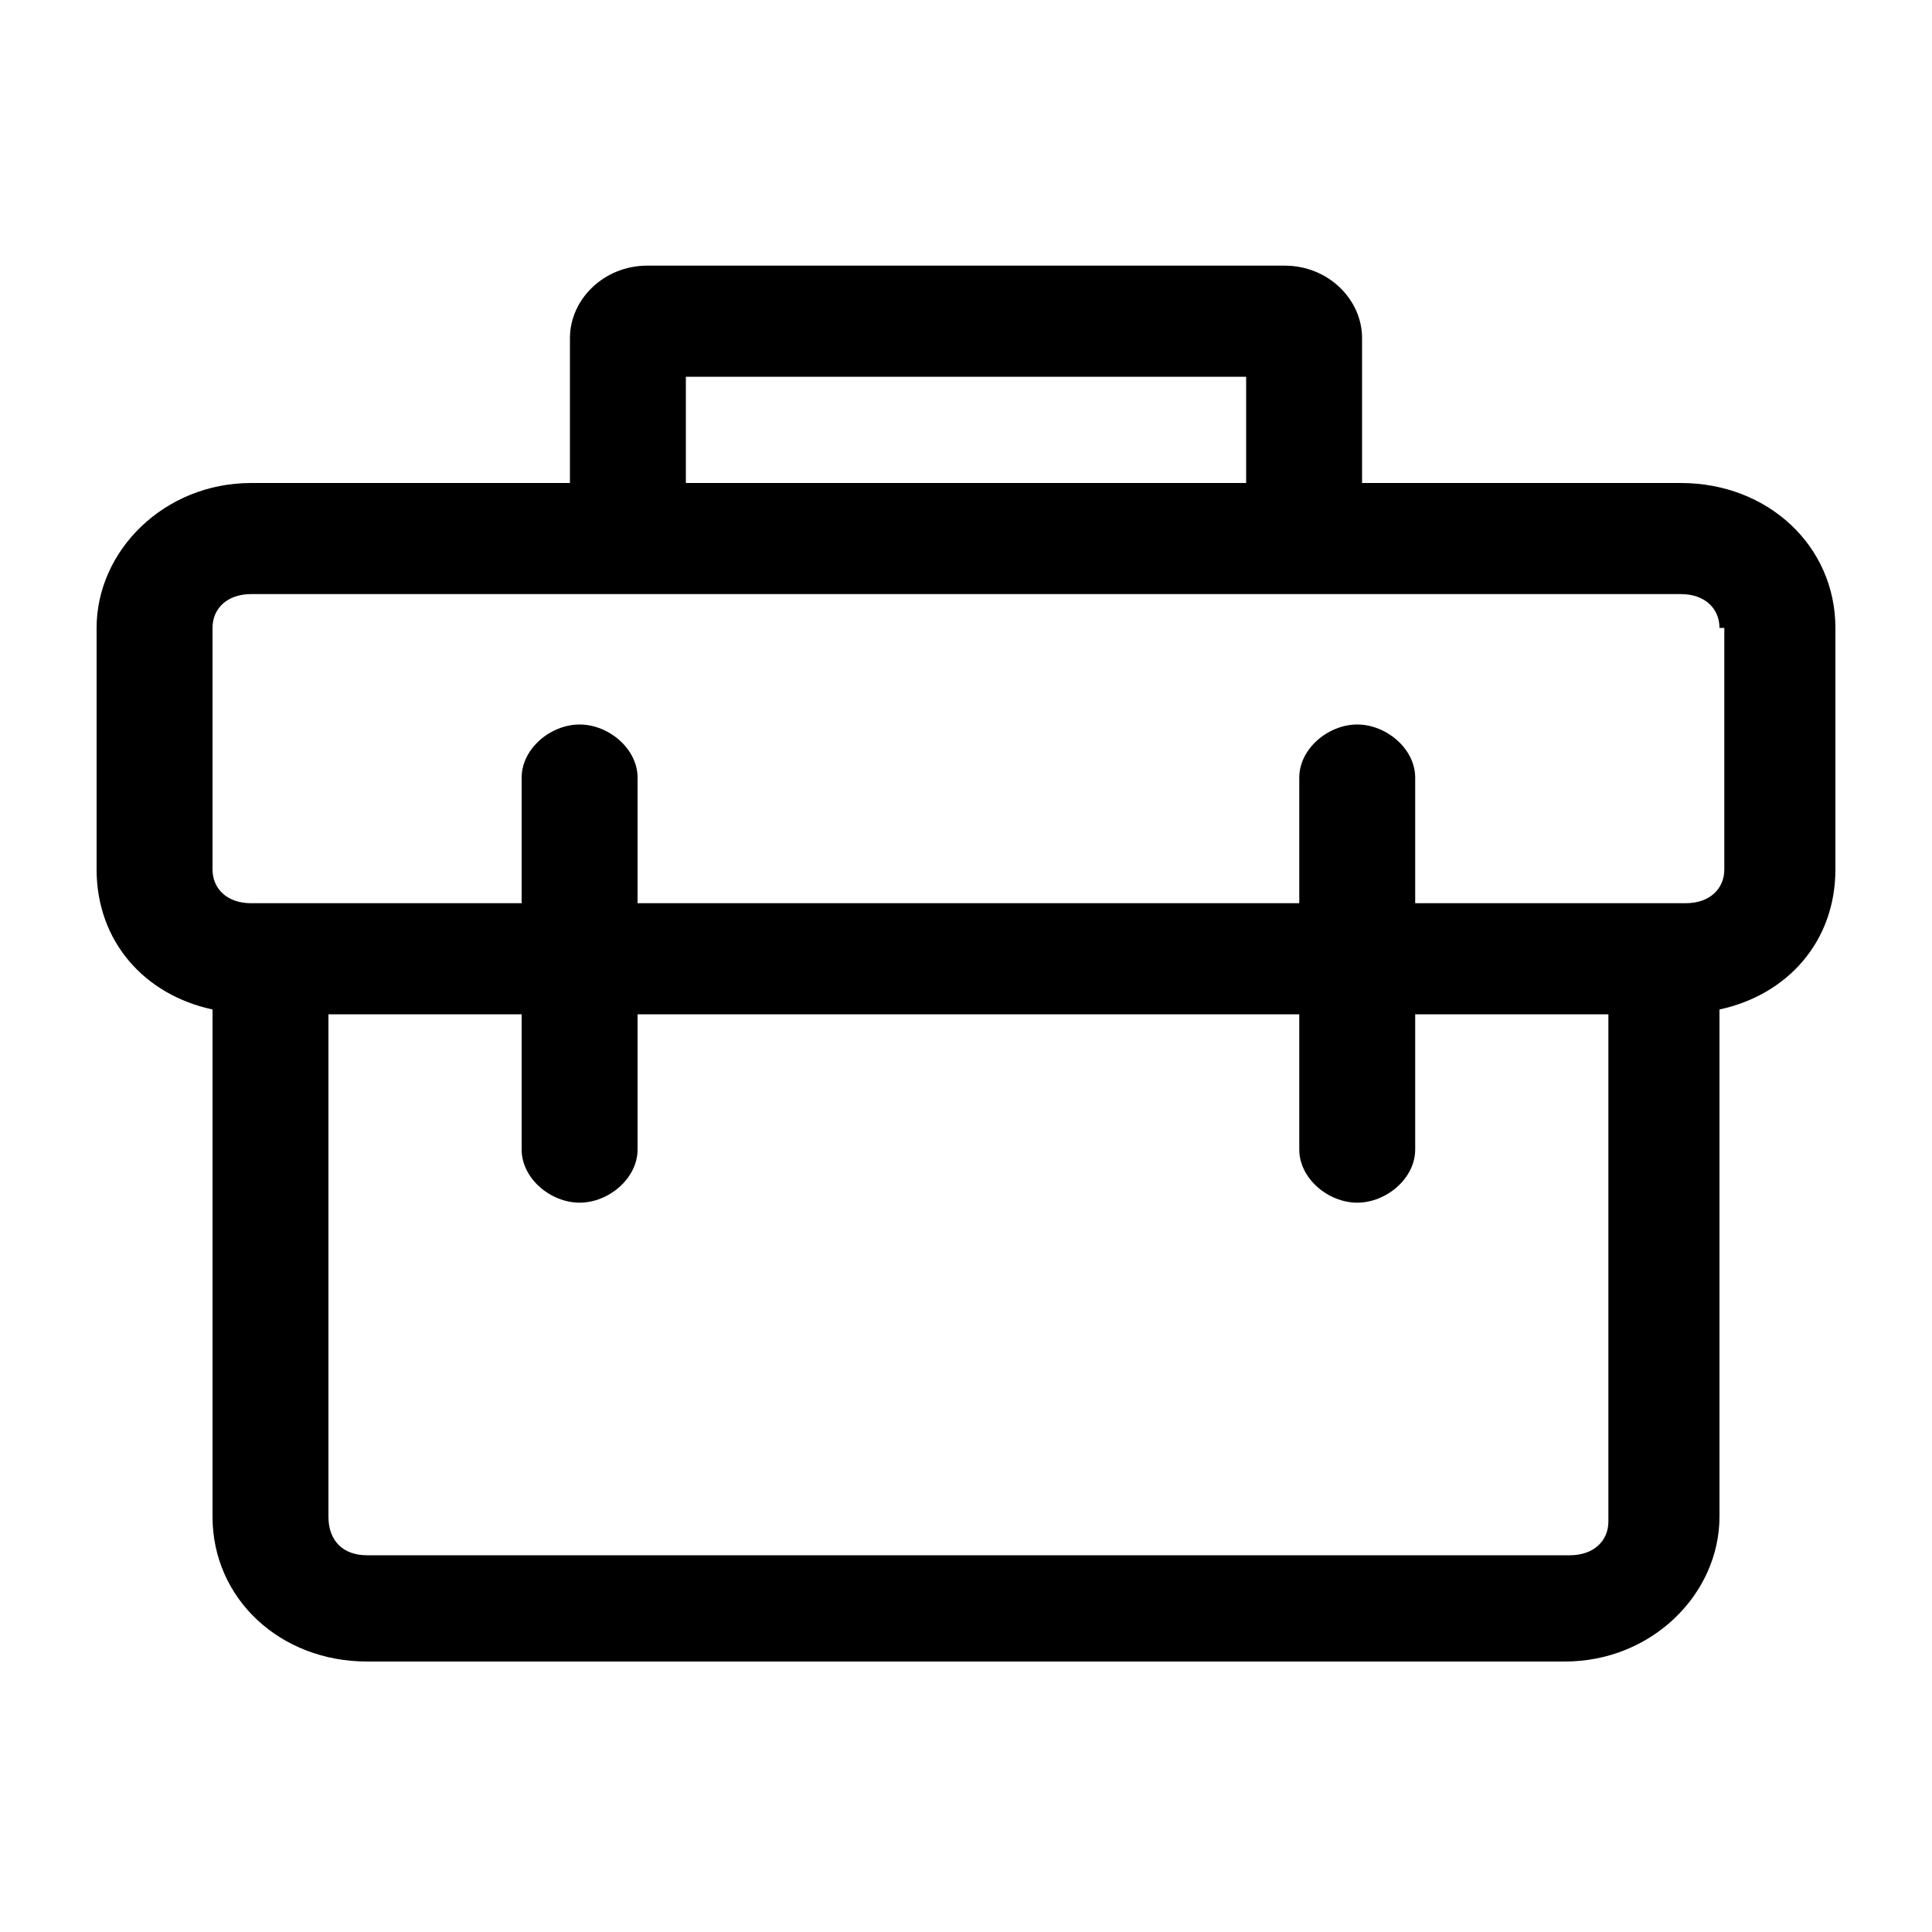 <?xml version="1.0" standalone="no"?><!DOCTYPE svg PUBLIC "-//W3C//DTD SVG 1.1//EN" "http://www.w3.org/Graphics/SVG/1.1/DTD/svg11.dtd"><svg t="1684295087281" class="icon" viewBox="0 0 1024 1024" version="1.1" xmlns="http://www.w3.org/2000/svg" p-id="21896" xmlns:xlink="http://www.w3.org/1999/xlink" width="64" height="64"><path d="M911.36 535.04v268.8c0 40.96-35.84 76.8-81.92 76.8H194.56c-46.08 0-81.92-33.28-81.92-76.8v-268.8C76.8 527.36 51.2 499.2 51.2 460.8v-128C51.2 291.84 87.04 256 133.12 256h168.96V179.2c0-20.48 17.92-38.4 40.96-38.4h337.92c23.04 0 40.96 17.92 40.96 38.4V256h168.96c46.08 0 81.92 33.28 81.92 76.8v128c0 38.4-25.6 66.56-61.44 74.24z m-716.8 289.28H832c12.8 0 20.48-7.68 20.48-17.92v-268.8h-102.4v71.68c0 15.36-15.36 28.16-30.72 28.16s-30.72-12.8-30.72-28.16V537.6H337.92v71.68c0 15.36-15.36 28.16-30.72 28.16s-30.72-12.8-30.72-28.16V537.6h-102.4v266.24c0 12.8 7.68 20.48 20.48 20.48zM660.48 199.68h-296.96V256h296.96V199.68z m250.88 133.12c0-10.24-7.68-17.92-20.48-17.92H133.12c-12.8 0-20.48 7.68-20.48 17.92v128c0 10.24 7.68 17.92 20.48 17.92h143.36v-66.56c0-15.36 15.36-28.16 30.72-28.16s30.72 12.8 30.72 28.16v66.56h350.72v-66.56c0-15.36 15.36-28.16 30.72-28.16s30.72 12.8 30.72 28.16v66.56h143.36c12.8 0 20.48-7.68 20.48-17.92v-128h-2.56z" p-id="21897"></path></svg>